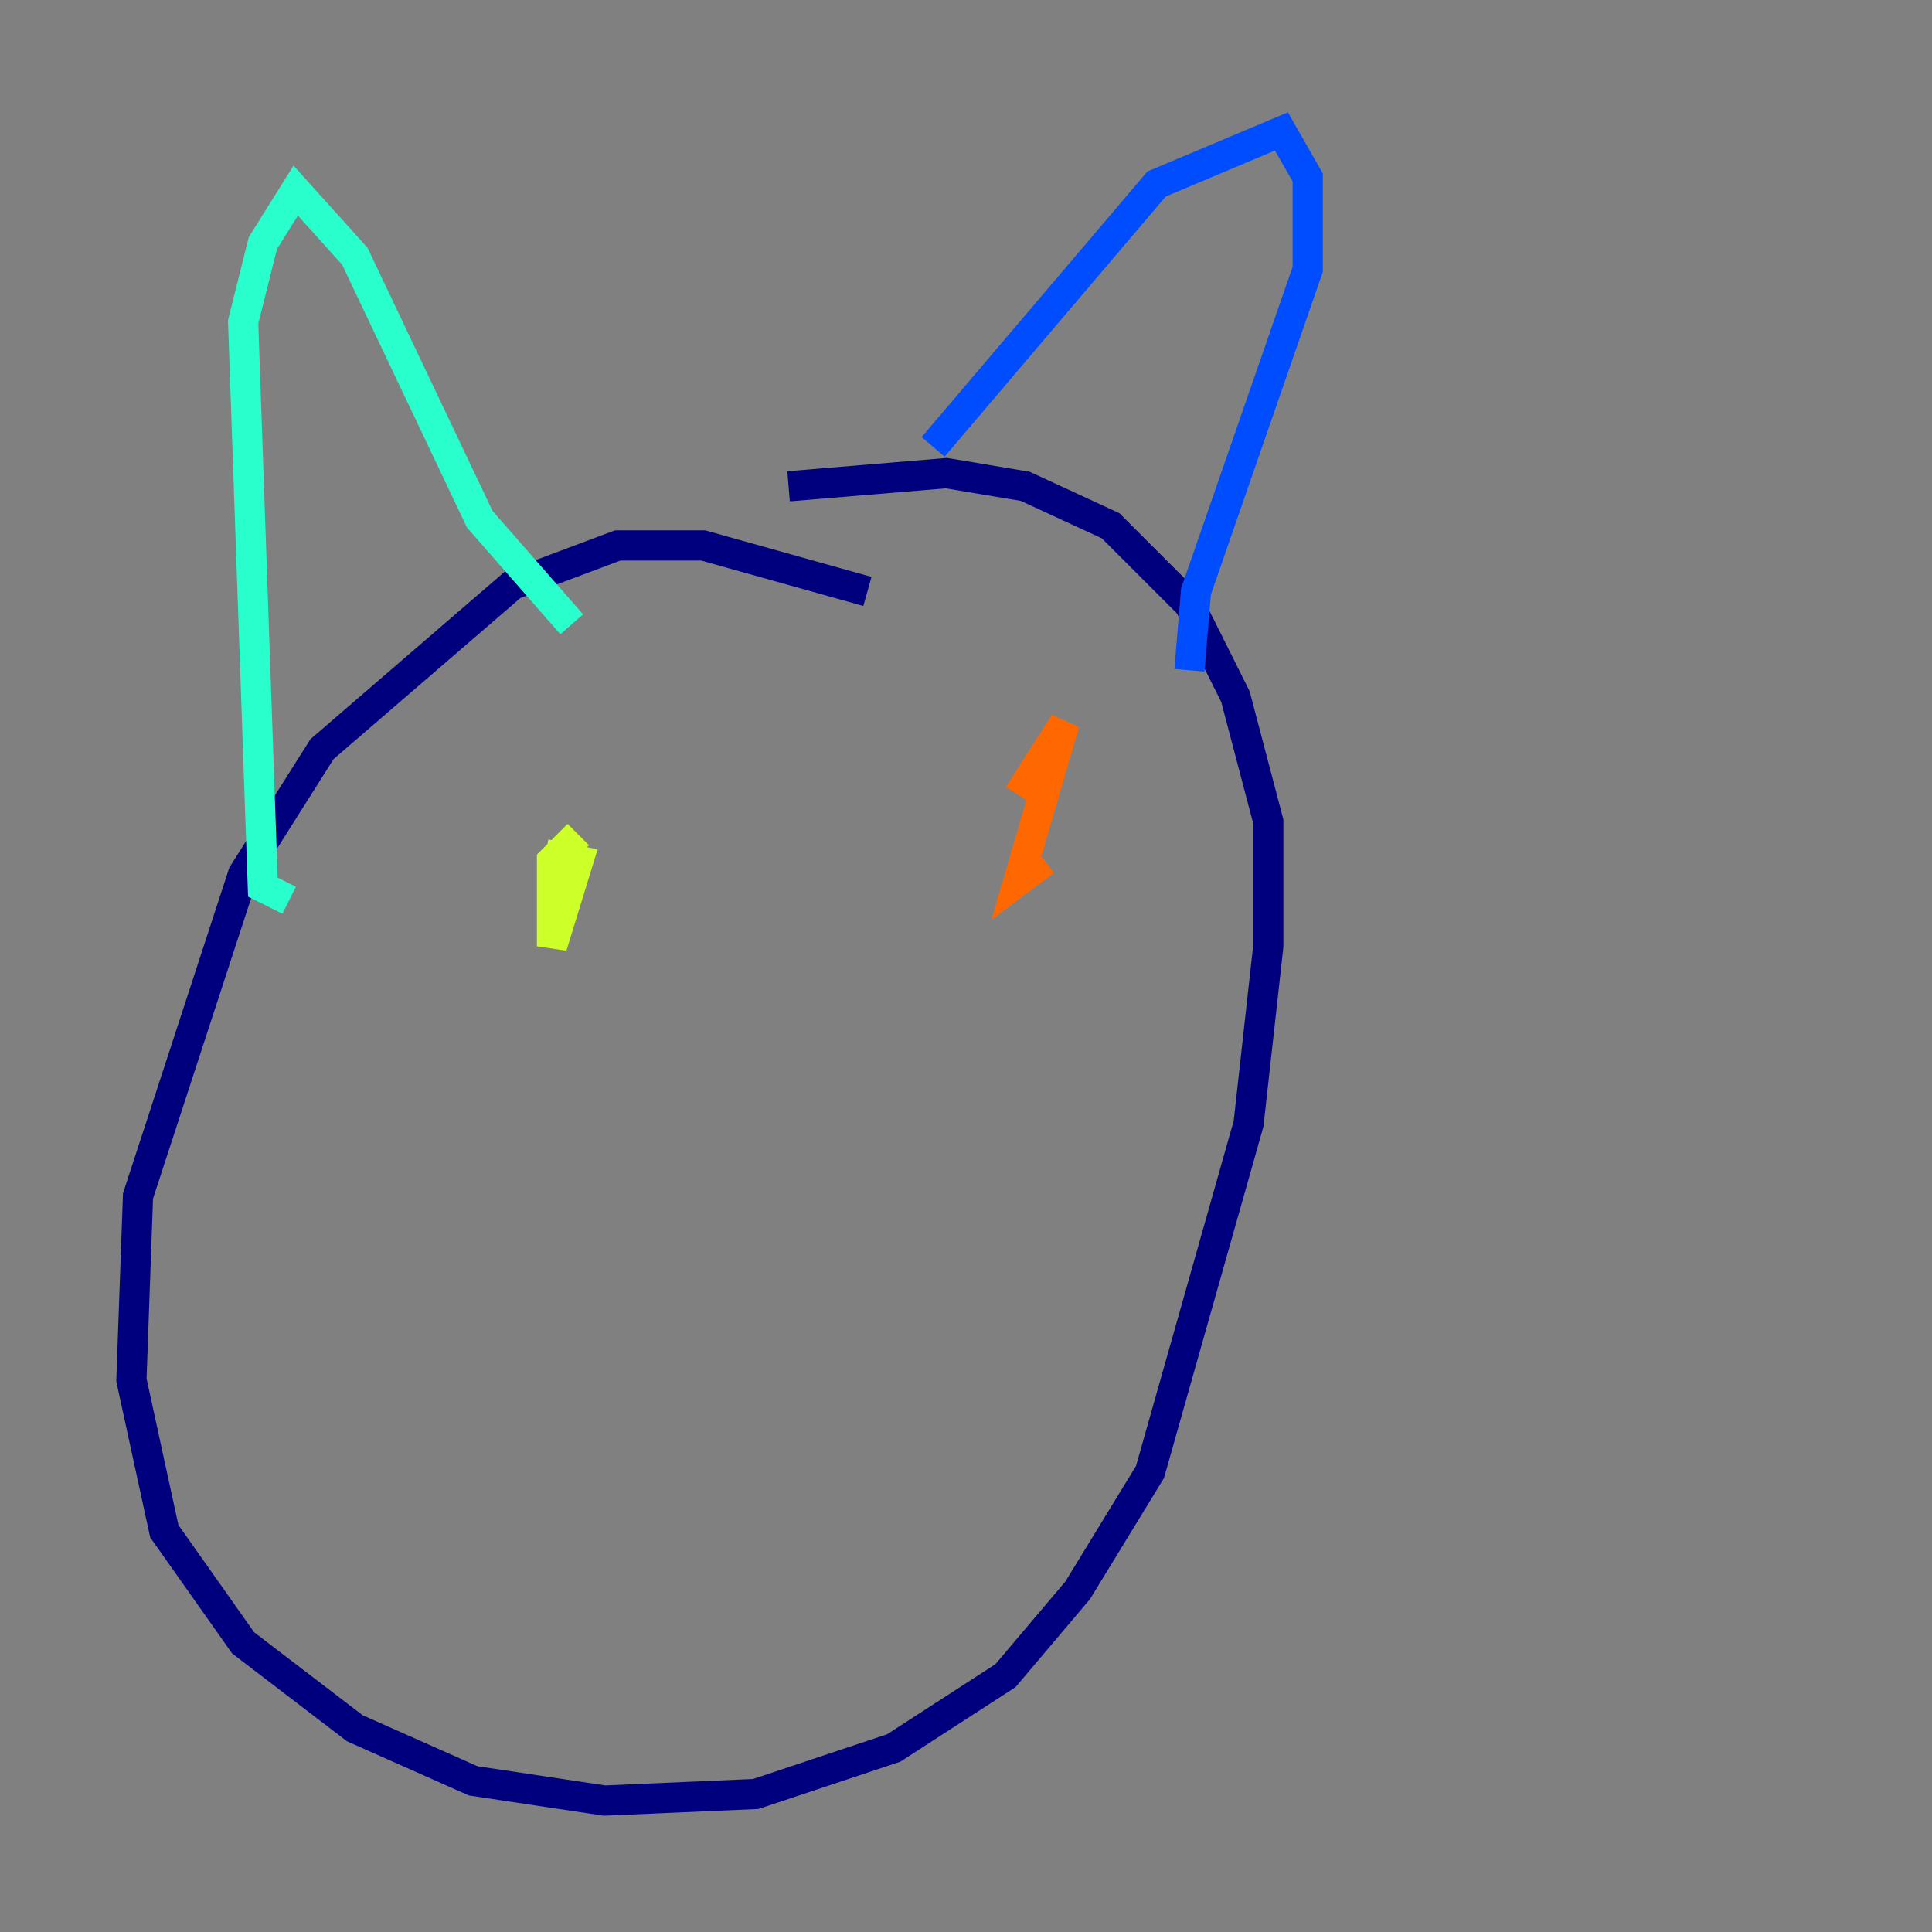 <?xml version="1.0" encoding="utf-8" ?>
<svg baseProfile="tiny" height="128" version="1.2" viewBox="0,0,128,128" width="128" xmlns="http://www.w3.org/2000/svg" xmlns:ev="http://www.w3.org/2001/xml-events" xmlns:xlink="http://www.w3.org/1999/xlink"><rect x="0" y="0" width="128" height="128" fill="#808080" stroke="none"/><defs /><polyline fill="none" points="57.469,39.184 46.585,36.136 40.925,36.136 33.959,38.748 21.333,49.633 16.109,57.905 9.143,79.238 8.707,91.429 10.884,101.442 16.109,108.844 23.51,114.503 31.347,117.986 40.054,119.293 50.068,118.857 59.211,115.809 66.612,111.02 71.401,105.361 76.191,97.524 82.721,74.449 84.027,62.694 84.027,54.422 81.85,46.15 78.803,40.054 73.578,34.83 67.918,32.218 62.694,31.347 52.245,32.218" stroke="#00007f" stroke-width="2" /><polyline fill="none" points="61.823,29.605 76.626,12.191 84.898,8.707 86.639,11.755 86.639,17.85 79.238,39.184 78.803,44.408" stroke="#004cff" stroke-width="2" /><polyline fill="none" points="37.878,41.361 31.782,34.395 23.51,16.98 19.592,12.626 17.415,16.109 16.109,21.333 17.415,58.776 19.157,59.646" stroke="#29ffcd" stroke-width="2" /><polyline fill="none" points="38.313,55.292 36.571,57.034 36.571,62.694 38.313,57.034 36.136,56.599" stroke="#cdff29" stroke-width="2" /><polyline fill="none" points="69.225,57.034 67.483,58.34 70.531,47.891 67.483,52.68" stroke="#ff6700" stroke-width="2" /><polyline fill="none" points="48.762,70.531 48.762,70.531" stroke="#7f0000" stroke-width="2" /></svg>